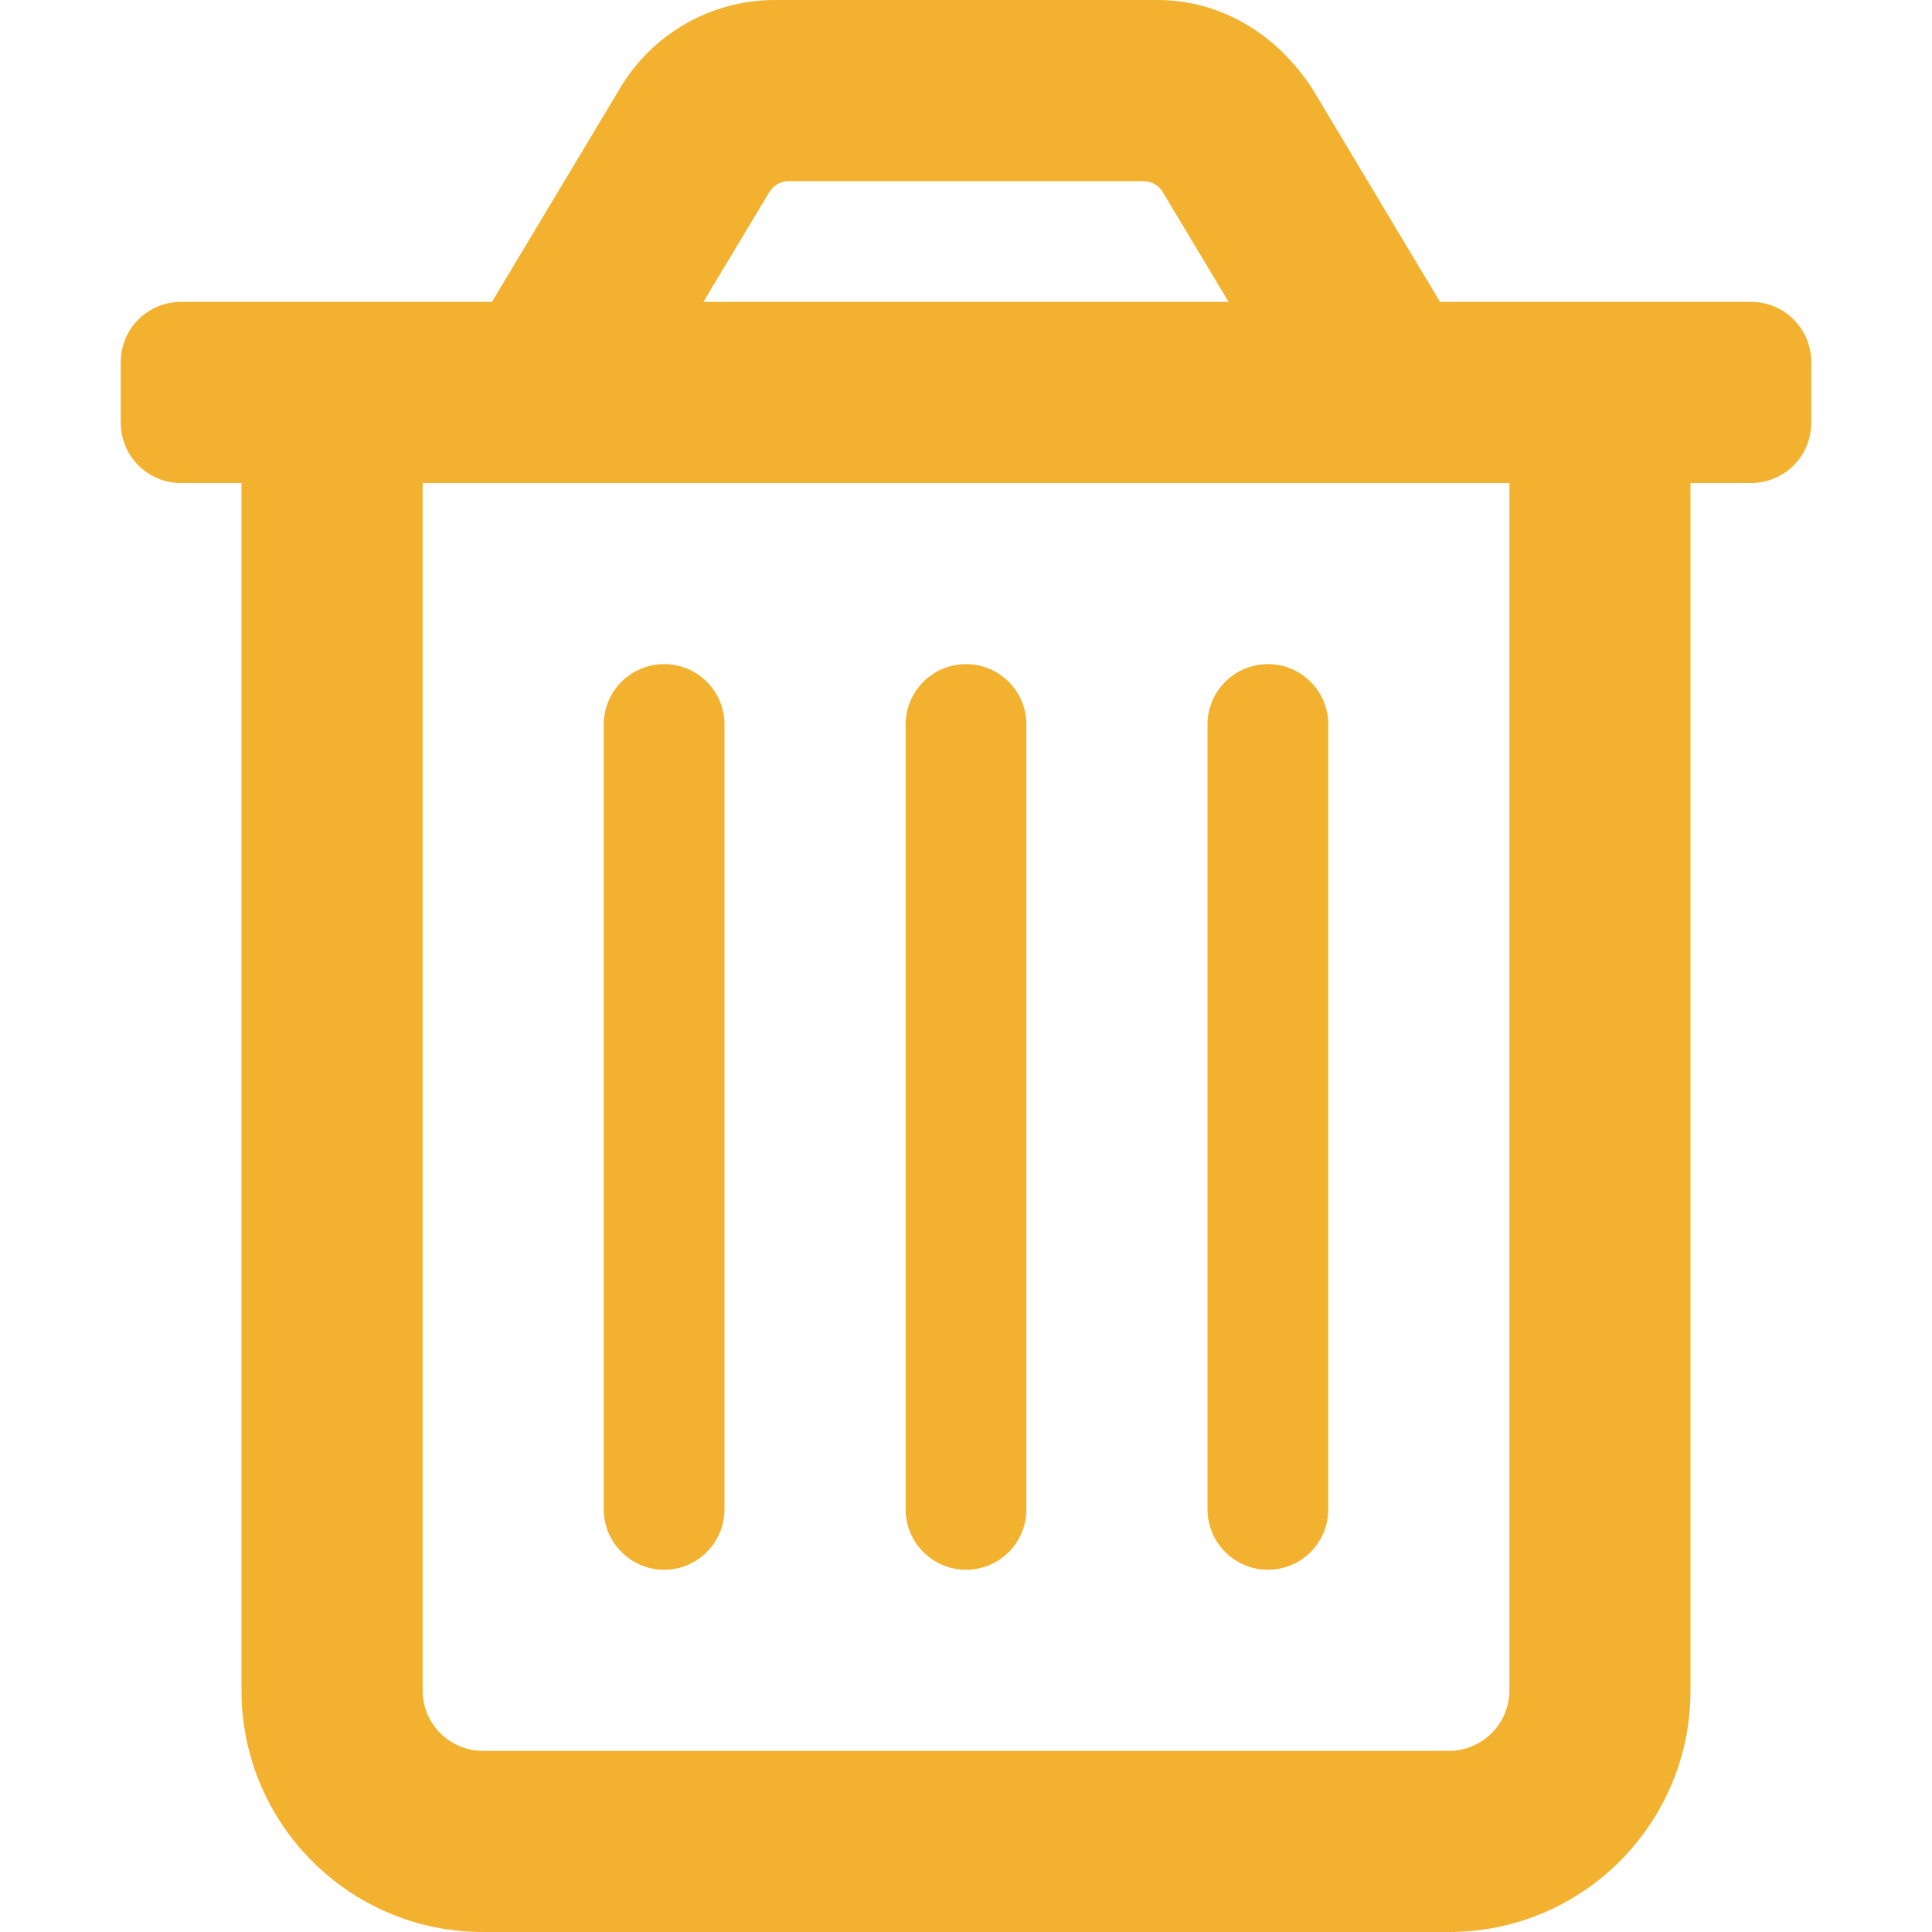<svg xmlns="http://www.w3.org/2000/svg" xmlns:xlink="http://www.w3.org/1999/xlink" width="1080" zoomAndPan="magnify" viewBox="0 0 810 810" height="1080" preserveAspectRatio="xMidYMid meet" version="1.0"><defs><clipPath id="76b912be3d"><path d="M 50.625 0 L 759.375 0 L 759.375 810 L 50.625 810 Z M 50.625 0 " clip-rule="nonzero"/></clipPath></defs><g clip-path="url(#76b912be3d)"><path fill="#f2b12e" d="M 734.062 126.562 L 603.734 126.562 L 549.945 36.781 C 534.883 13.965 511.629 0 485.051 0 L 324.949 0 C 298.371 0 273.691 13.965 260.086 36.781 L 206.266 126.562 L 75.938 126.562 C 61.898 126.562 50.625 137.844 50.625 151.875 L 50.625 177.188 C 50.625 191.27 61.898 202.5 75.938 202.5 L 101.25 202.5 L 101.25 708.75 C 101.25 764.676 146.574 810 202.5 810 L 607.5 810 C 663.426 810 708.75 764.676 708.75 708.75 L 708.75 202.5 L 734.062 202.5 C 748.141 202.5 759.375 191.27 759.375 177.188 L 759.375 151.875 C 759.375 137.844 748.141 126.562 734.062 126.562 Z M 322.574 80.492 C 324.156 77.727 327.32 75.938 330.645 75.938 L 479.355 75.938 C 482.719 75.938 485.883 77.719 487.465 80.484 L 515.109 126.562 L 294.891 126.562 Z M 607.5 734.062 L 202.5 734.062 C 188.52 734.062 177.188 722.73 177.188 708.75 L 177.188 202.5 L 632.812 202.5 L 632.812 708.75 C 632.812 722.672 621.422 734.062 607.5 734.062 Z M 405 658.125 C 418.992 658.125 430.312 646.805 430.312 632.812 L 430.312 303.75 C 430.312 289.758 418.992 278.438 405 278.438 C 391.008 278.438 379.688 289.828 379.688 303.75 L 379.688 632.812 C 379.688 646.734 391.078 658.125 405 658.125 Z M 278.438 658.125 C 292.359 658.125 303.75 646.734 303.75 632.812 L 303.75 303.75 C 303.75 289.758 292.43 278.438 278.438 278.438 C 264.445 278.438 253.125 289.828 253.125 303.75 L 253.125 632.812 C 253.125 646.734 264.516 658.125 278.438 658.125 Z M 531.562 658.125 C 545.555 658.125 556.875 646.805 556.875 632.812 L 556.875 303.75 C 556.875 289.758 545.555 278.438 531.562 278.438 C 517.57 278.438 506.25 289.828 506.25 303.75 L 506.25 632.812 C 506.25 646.734 517.641 658.125 531.562 658.125 Z M 531.562 658.125 " fill-opacity="1" fill-rule="nonzero"/></g></svg>